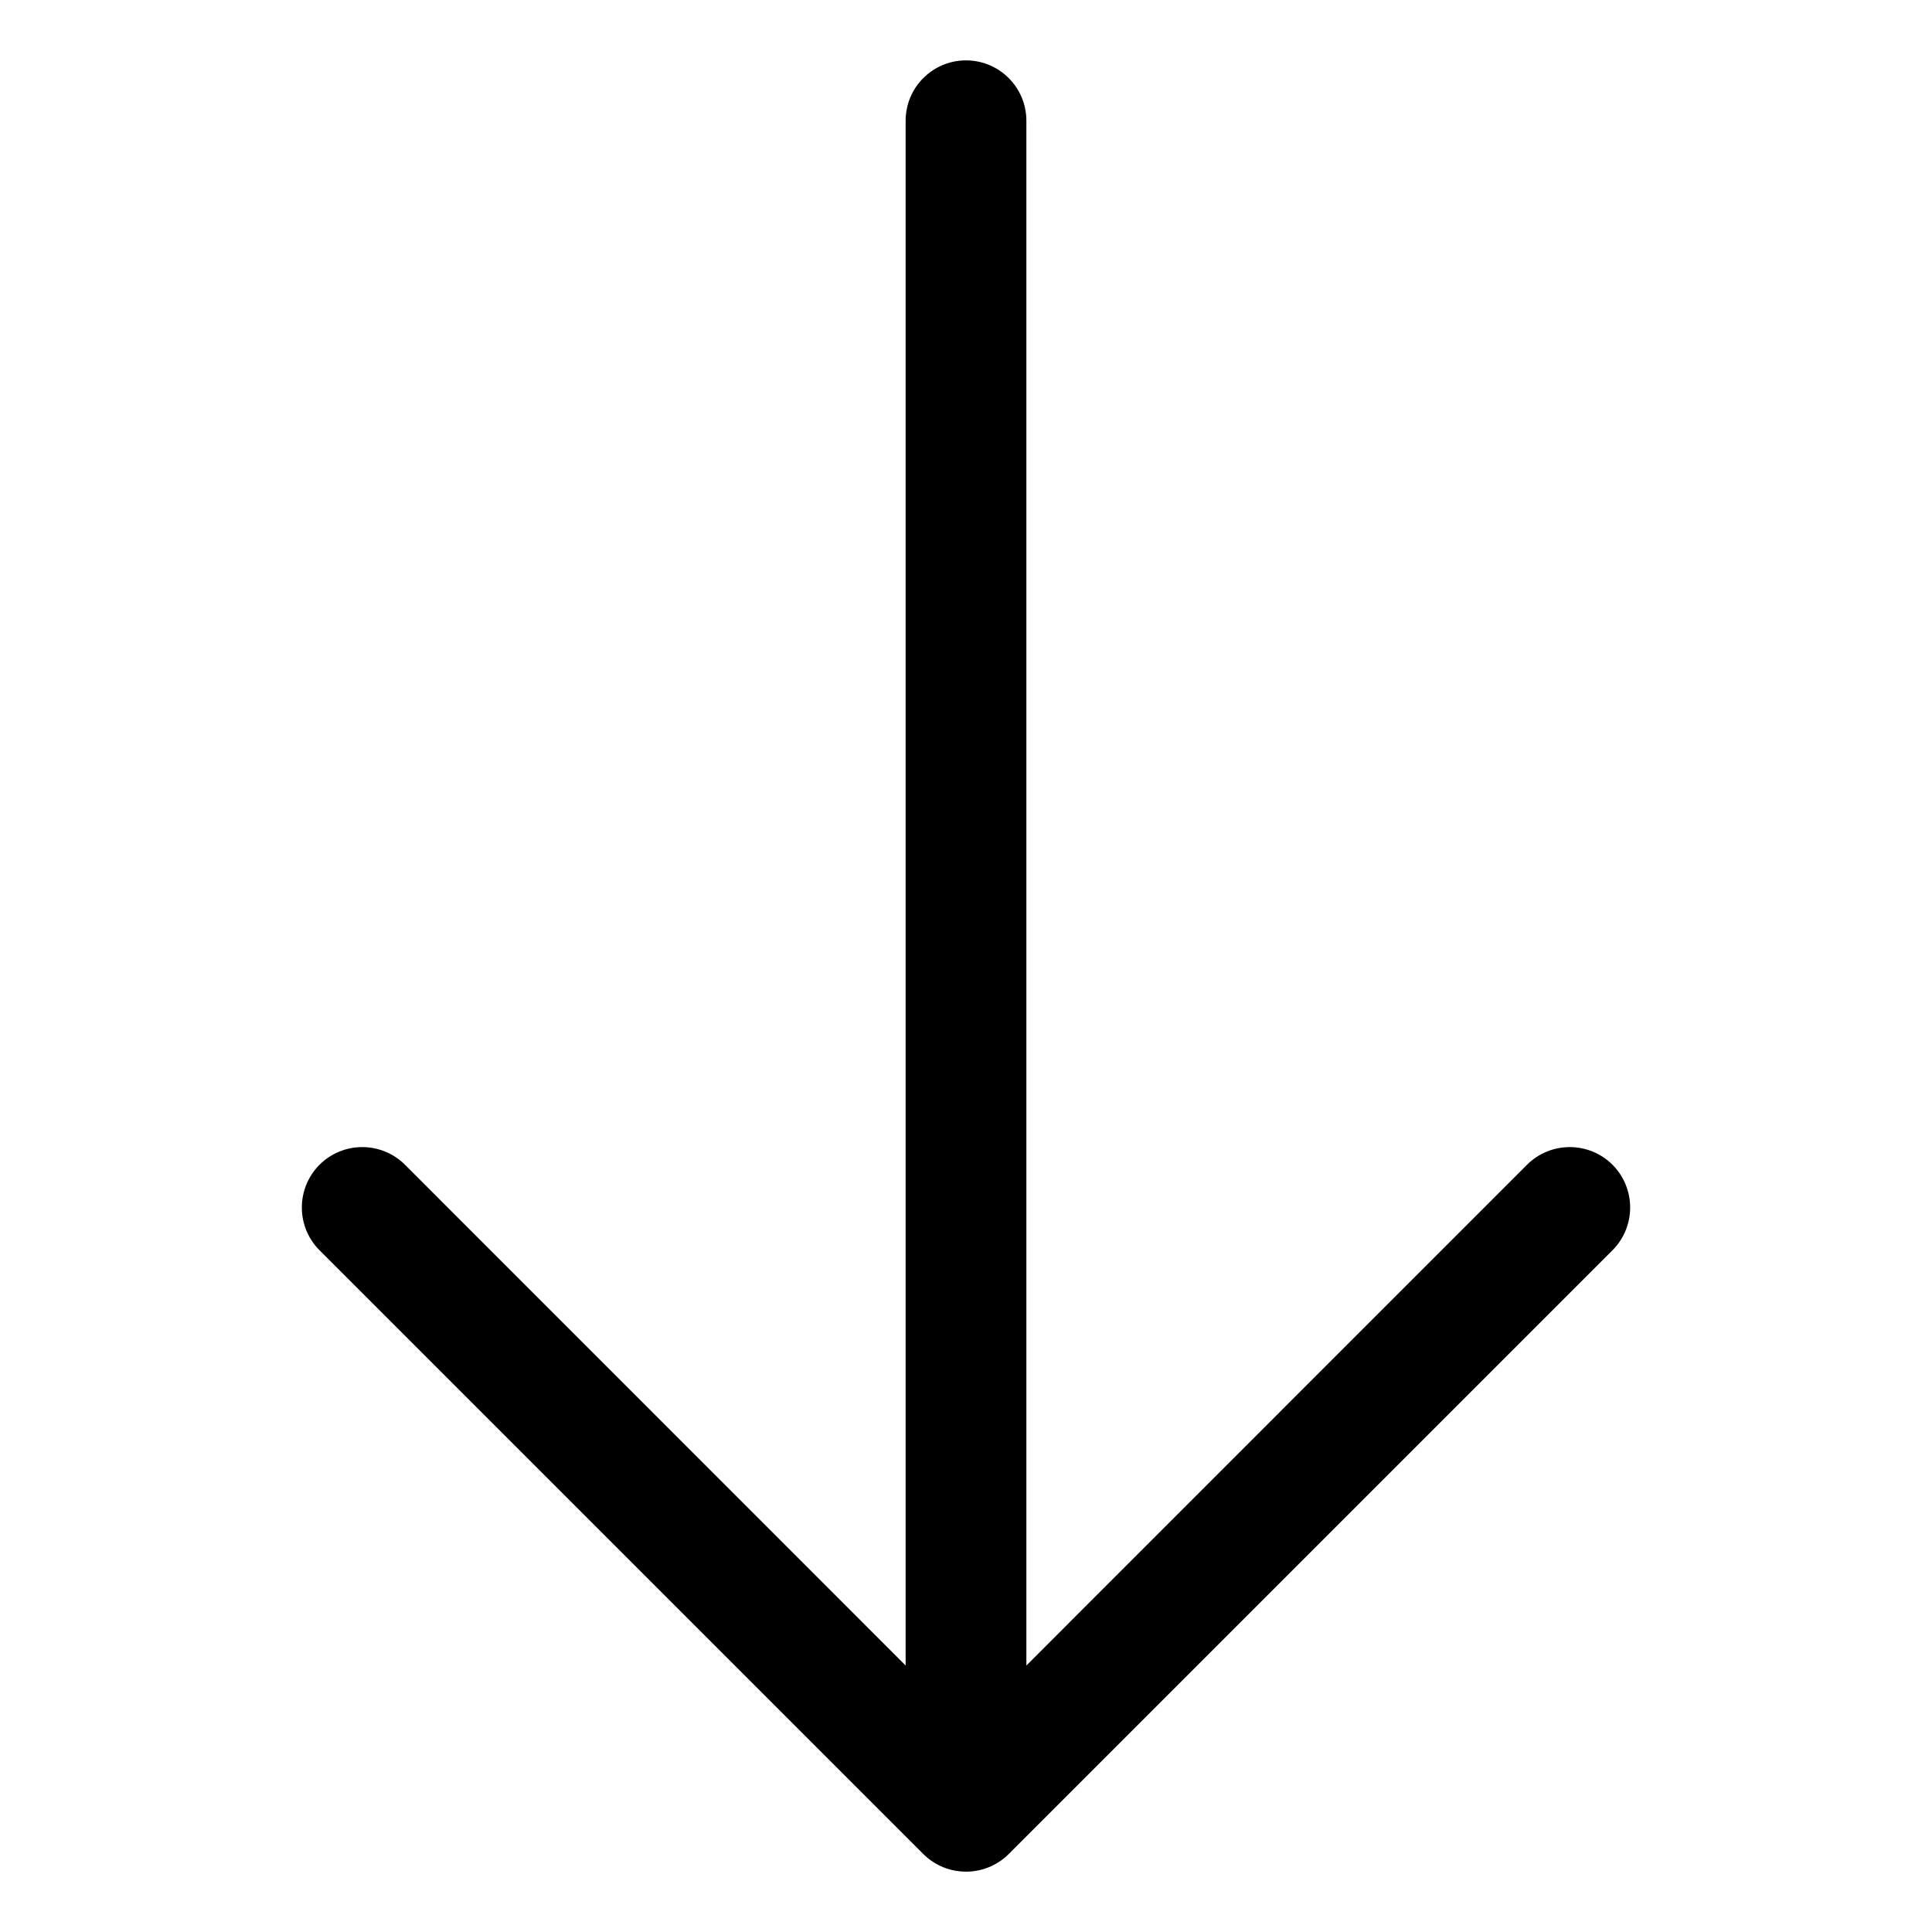 <svg width="16" height="16" viewBox="0 0 16 16" fill="none" xmlns="http://www.w3.org/2000/svg">
<path fill-rule="evenodd" clip-rule="evenodd" d="M8 0.5C8.276 0.5 8.5 0.724 8.5 1V13.793L12.646 9.646C12.842 9.451 13.158 9.451 13.354 9.646C13.549 9.842 13.549 10.158 13.354 10.354L8.354 15.354C8.158 15.549 7.842 15.549 7.646 15.354L2.646 10.354C2.451 10.158 2.451 9.842 2.646 9.646C2.842 9.451 3.158 9.451 3.354 9.646L7.5 13.793V1C7.5 0.724 7.724 0.5 8 0.5Z" fill="currentColor"/>
</svg>
